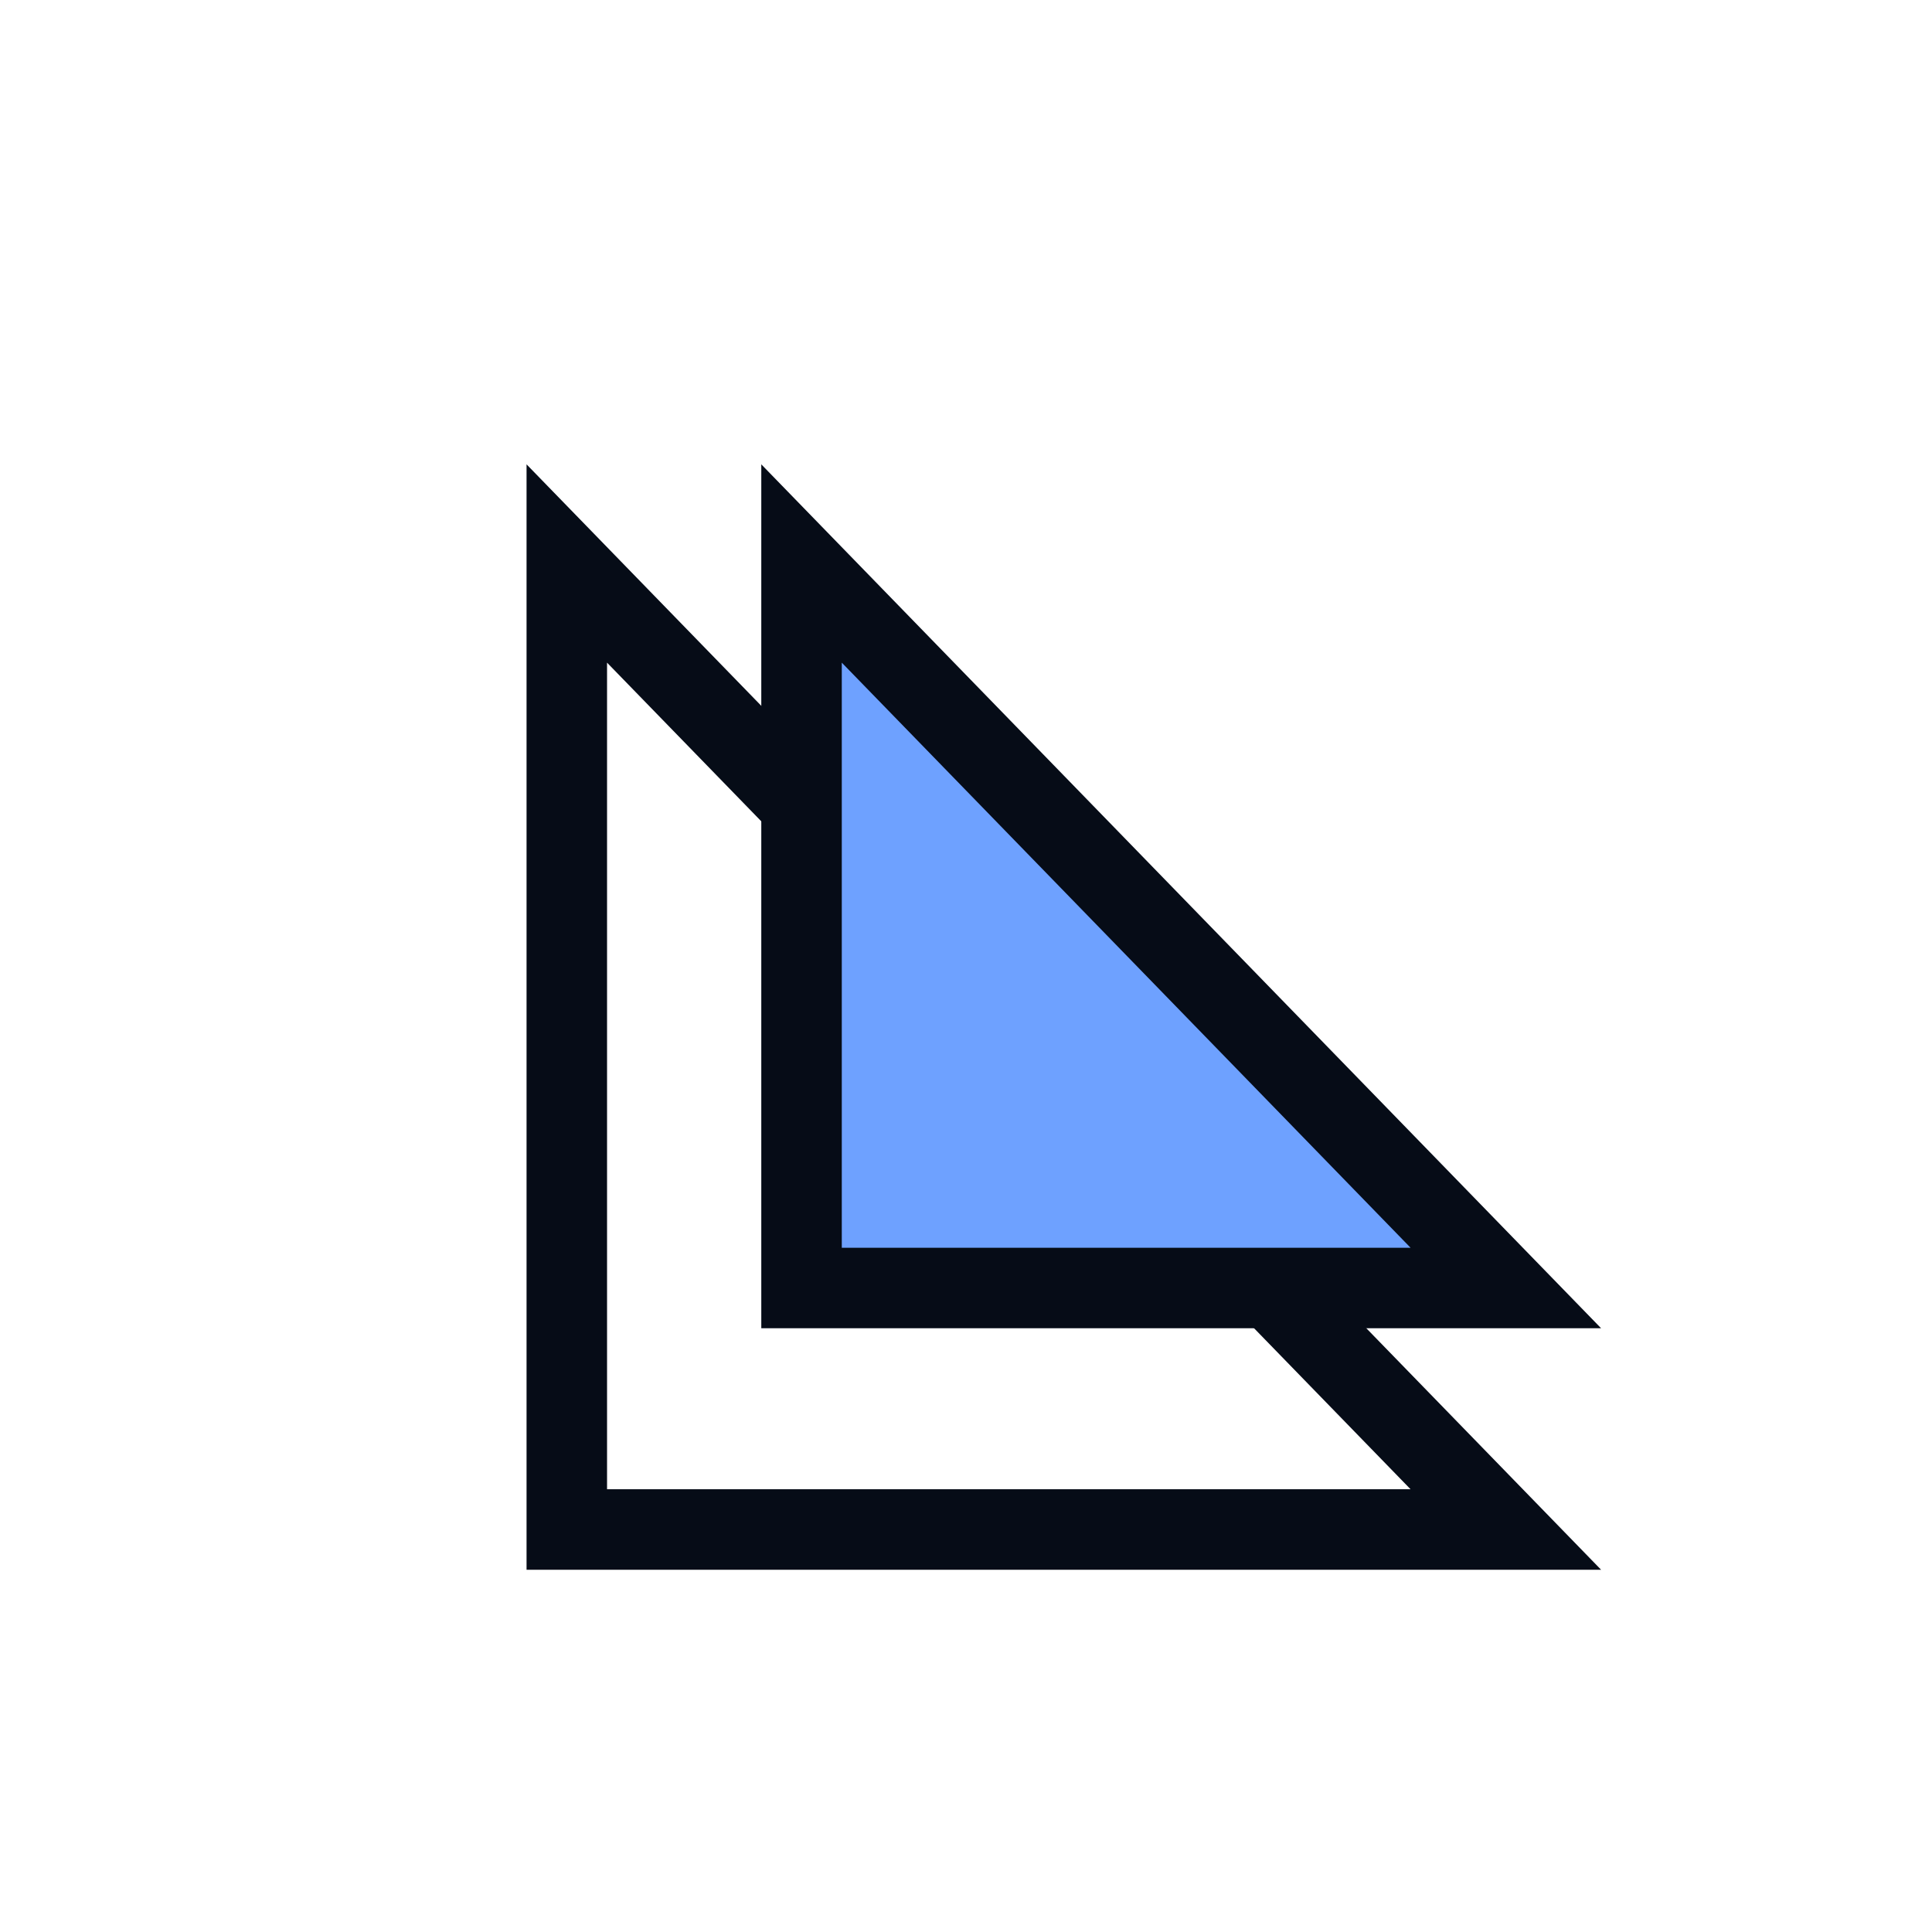 <svg xmlns="http://www.w3.org/2000/svg" width="24" height="24" viewBox="0 0 24 24">
    <g>
        <path fill="none" d="M0 0H24V24H0z" transform="translate(-.261) translate(.261)"/>
        <g stroke="#060c17">
            <path fill="none" d="M153 662.294v12h11.665z" transform="translate(-.261) translate(7.302 7) translate(-153 -662.294)"/>
            <path fill="#6ea1ff" d="M153 662.294v9h8.749z" transform="translate(-.261) translate(7.302 7) translate(-150.084 -662.294)"/>
        </g>
    </g>
</svg>
